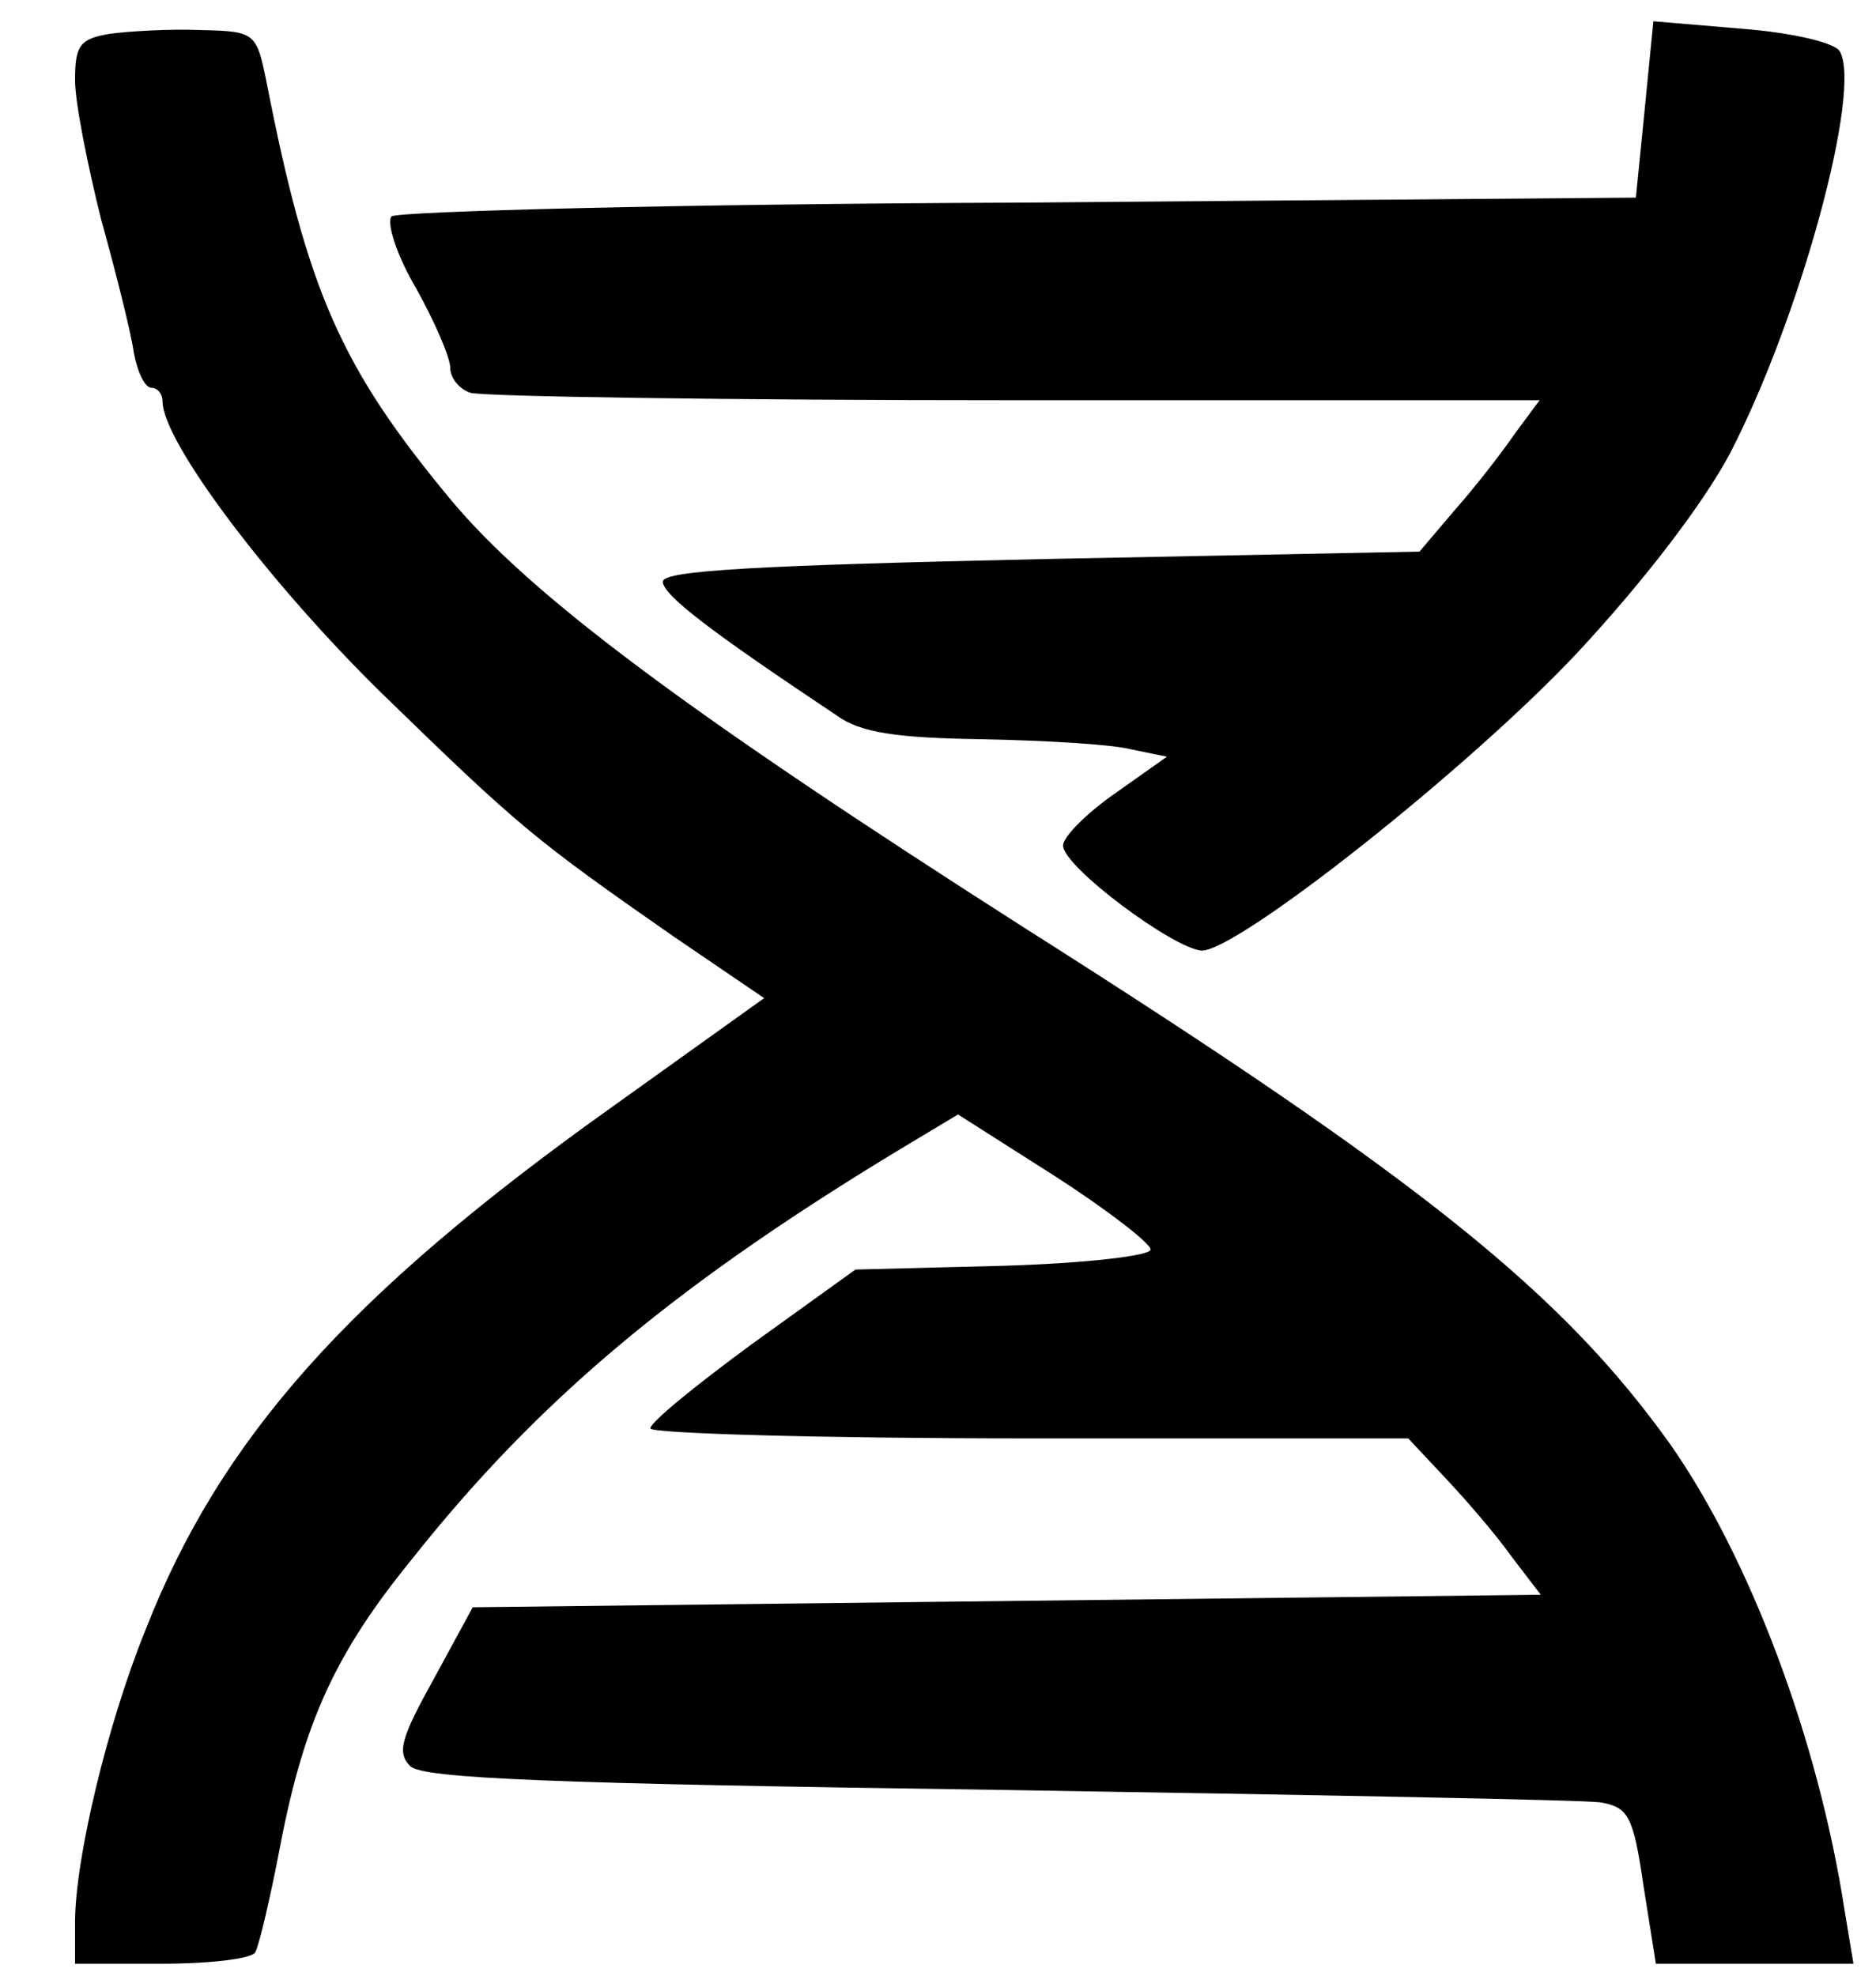 <?xml version="1.0" standalone="no"?>
<!DOCTYPE svg PUBLIC "-//W3C//DTD SVG 20010904//EN"
 "http://www.w3.org/TR/2001/REC-SVG-20010904/DTD/svg10.dtd">
<svg version="1.0" xmlns="http://www.w3.org/2000/svg"
 width="150pt" height="158pt" viewBox="0 0 150 158"
 preserveAspectRatio="xMidYMid meet">
<g transform="translate(0,158) scale(0.1,-0.1)"
fill="#000000" stroke="none">
<path d="M88 1553 c-24 -4 -28 -9 -28 -37 0 -18 10 -68 21 -112 12 -43 24 -91
26 -106 3 -16 9 -28 14 -28 5 0 9 -5 9 -11 0 -32 85 -145 176 -234 109 -106
121 -116 233 -194 l72 -49 -123 -88 c-209 -149 -312 -264 -372 -418 -30 -74
-56 -182 -56 -233 l0 -33 69 0 c39 0 72 4 75 9 3 5 12 43 20 85 19 99 44 154
105 229 103 130 215 223 402 335 l35 21 77 -49 c42 -27 77 -54 77 -59 0 -5
-52 -11 -118 -13 l-118 -3 -82 -59 c-45 -33 -82 -63 -82 -68 0 -4 136 -8 303
-8 l303 0 30 -32 c17 -18 41 -46 53 -63 l23 -30 -427 -5 -427 -5 -31 -57 c-26
-47 -30 -59 -19 -70 10 -10 114 -14 470 -19 251 -4 468 -8 482 -10 22 -4 26
-11 34 -66 l10 -63 79 0 79 0 -7 42 c-21 137 -76 283 -140 374 -86 120 -197
210 -514 411 -271 173 -397 267 -461 344 -87 105 -114 165 -147 334 -8 39 -9
40 -53 41 -25 1 -57 -1 -72 -3z"/>
<path d="M1315 1492 l-7 -70 -493 -4 c-271 -1 -497 -7 -502 -11 -4 -5 4 -31
20 -58 15 -27 27 -55 27 -63 0 -8 7 -17 16 -20 9 -3 205 -6 435 -6 l420 0 -20
-27 c-11 -16 -32 -43 -48 -61 l-28 -33 -302 -6 c-225 -5 -303 -9 -303 -18 0
-11 40 -41 139 -107 19 -14 49 -18 116 -19 50 -1 103 -4 119 -8 l29 -6 -41
-29 c-23 -16 -42 -35 -42 -42 0 -17 89 -83 111 -84 29 0 214 146 301 239 52
56 99 117 121 158 57 110 106 292 88 322 -4 7 -39 15 -78 18 l-71 6 -7 -71z"/>
</g>
</svg>
